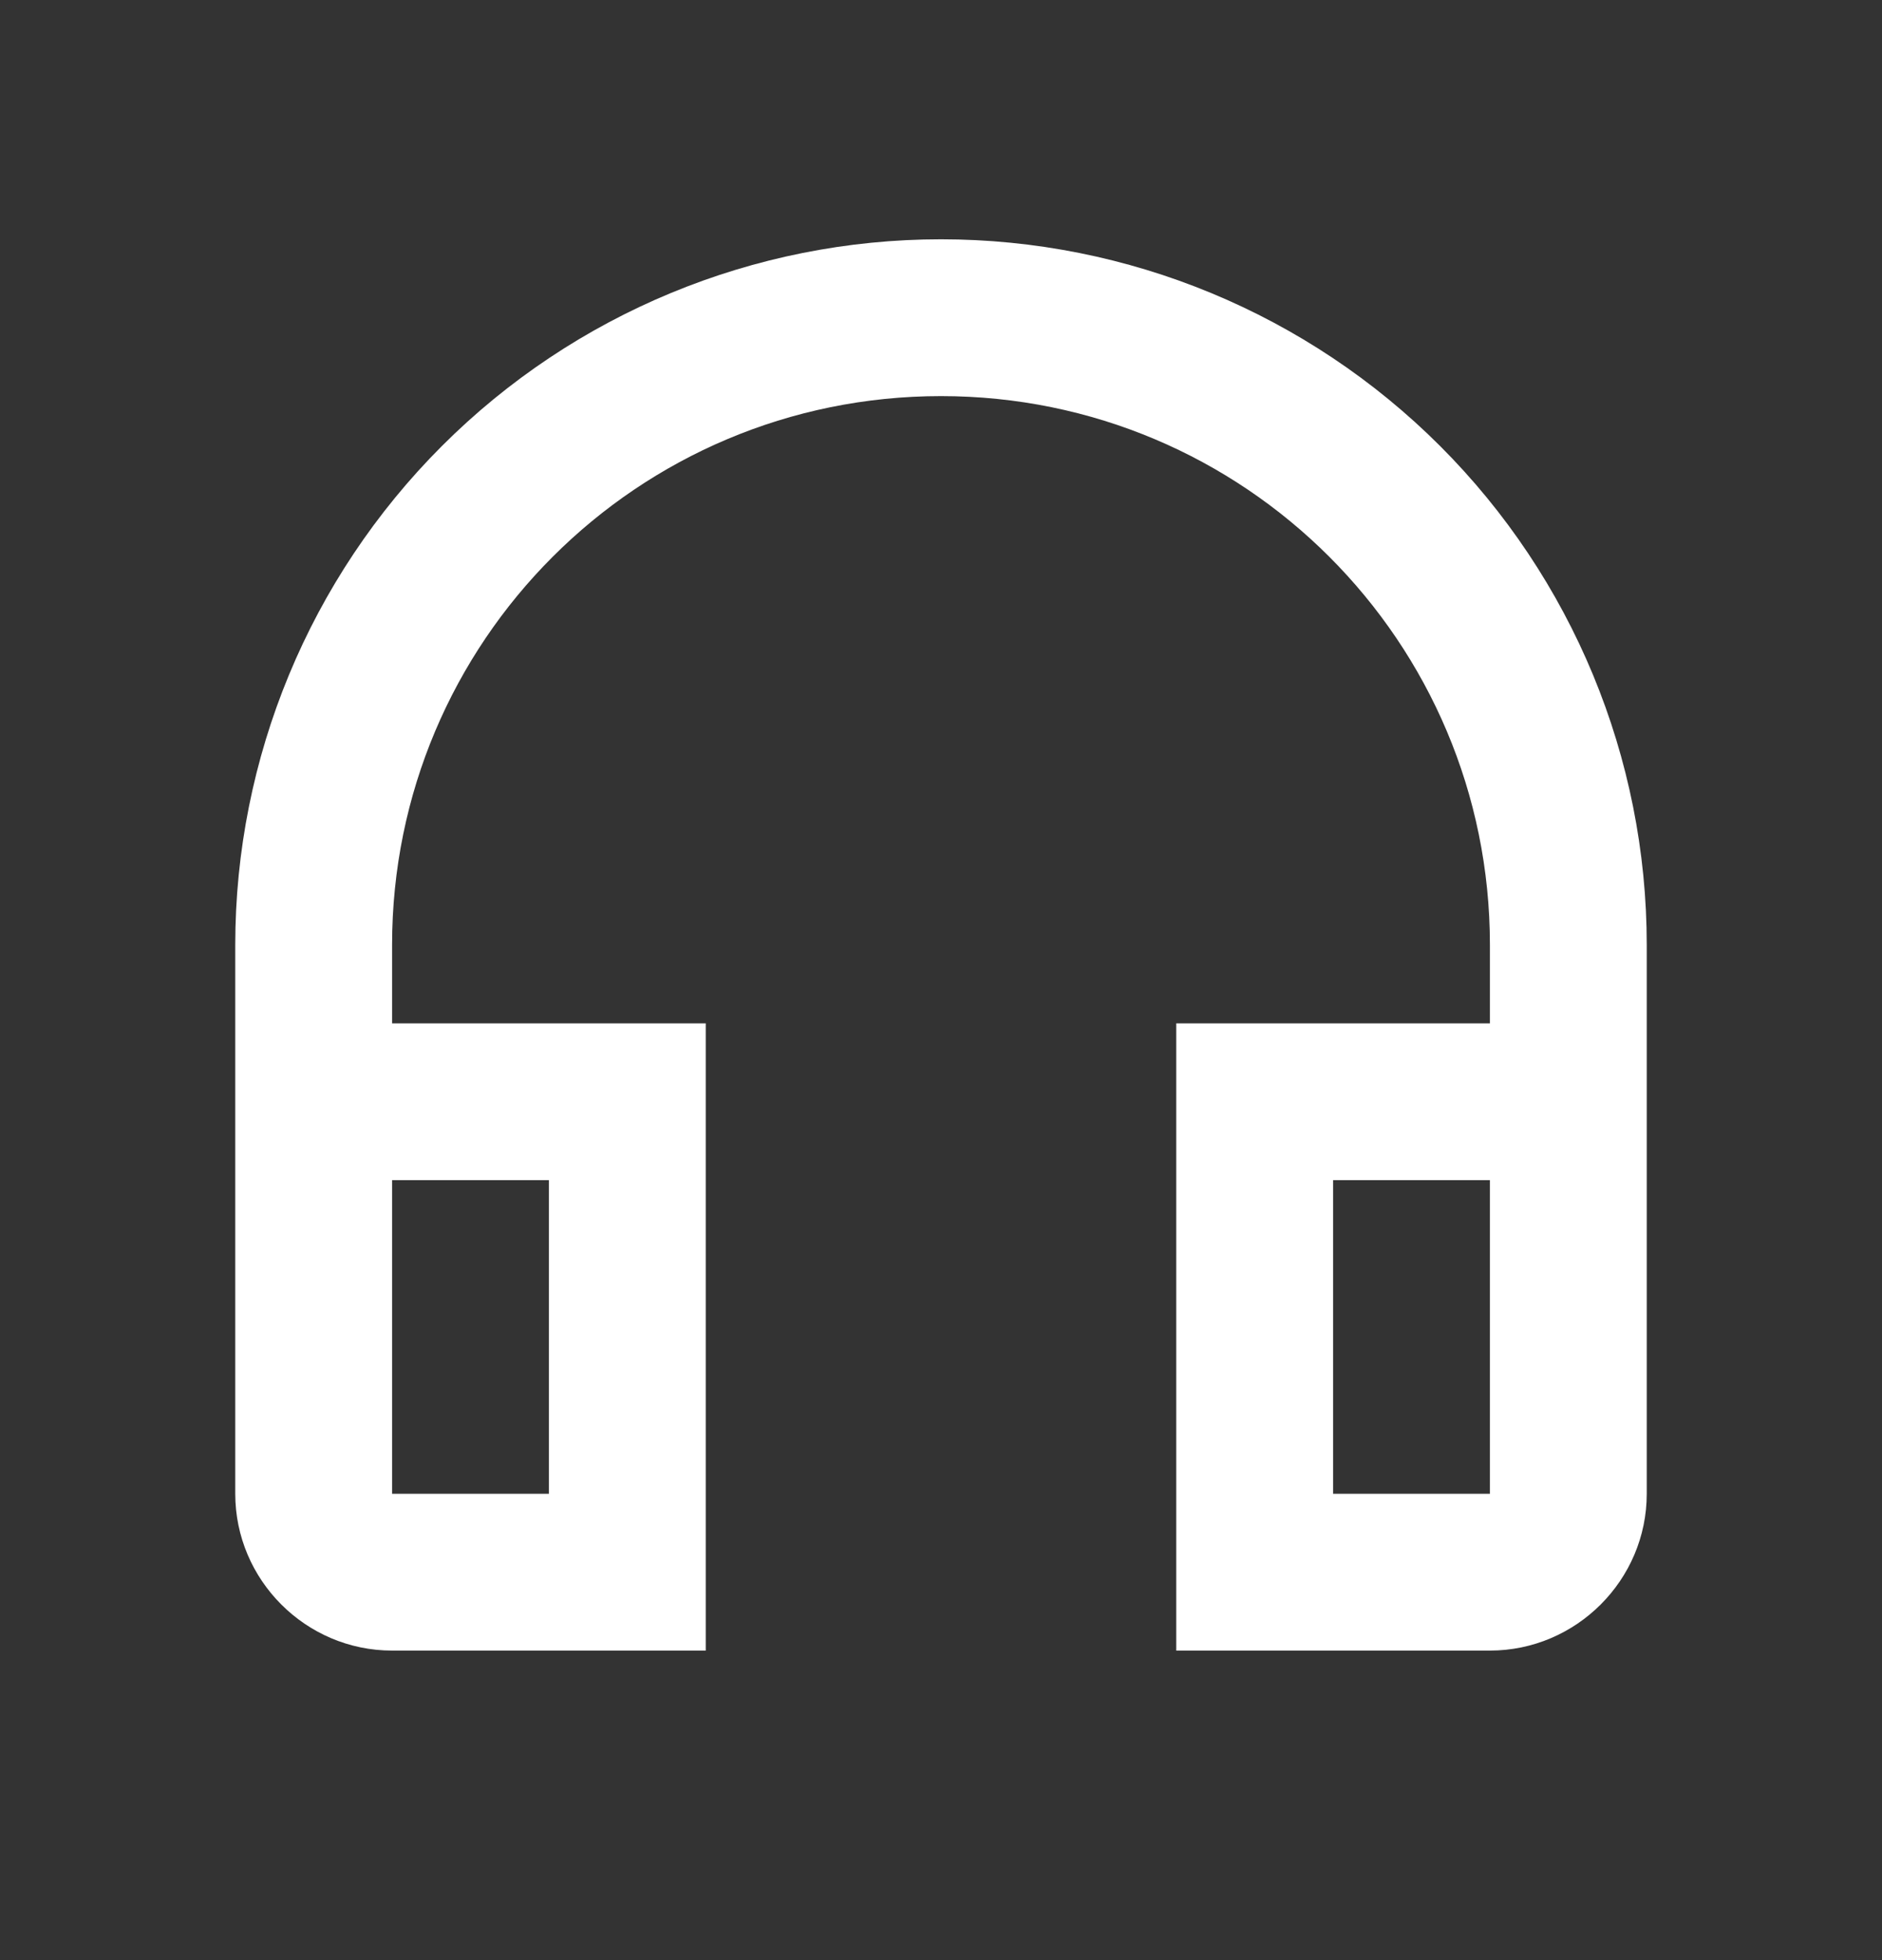 <svg xmlns="http://www.w3.org/2000/svg" width="24" height="25" viewBox="0 0 24 25" fill="none">
  <rect x="0" y="0" width="24" height="25" fill="#333333" stroke="none"/>
  <path d="M12 3.052C9.613 3.052 7.324 4 5.636 5.688C3.948 7.376 3 9.665 3 12.052V19.052C3 20.152 3.9 21.052 5 21.052H9V13.052H5V12.052C5 8.182 8.13 5.052 12 5.052C15.87 5.052 19 8.182 19 12.052V13.052H15V21.052H19C20.1 21.052 21 20.152 21 19.052V12.052C21 9.665 20.052 7.376 18.364 5.688C16.676 4 14.387 3.052 12 3.052ZM7 15.052V19.052H5V15.052H7ZM19 19.052H17V15.052H19V19.052Z" fill="white"/>
</svg>